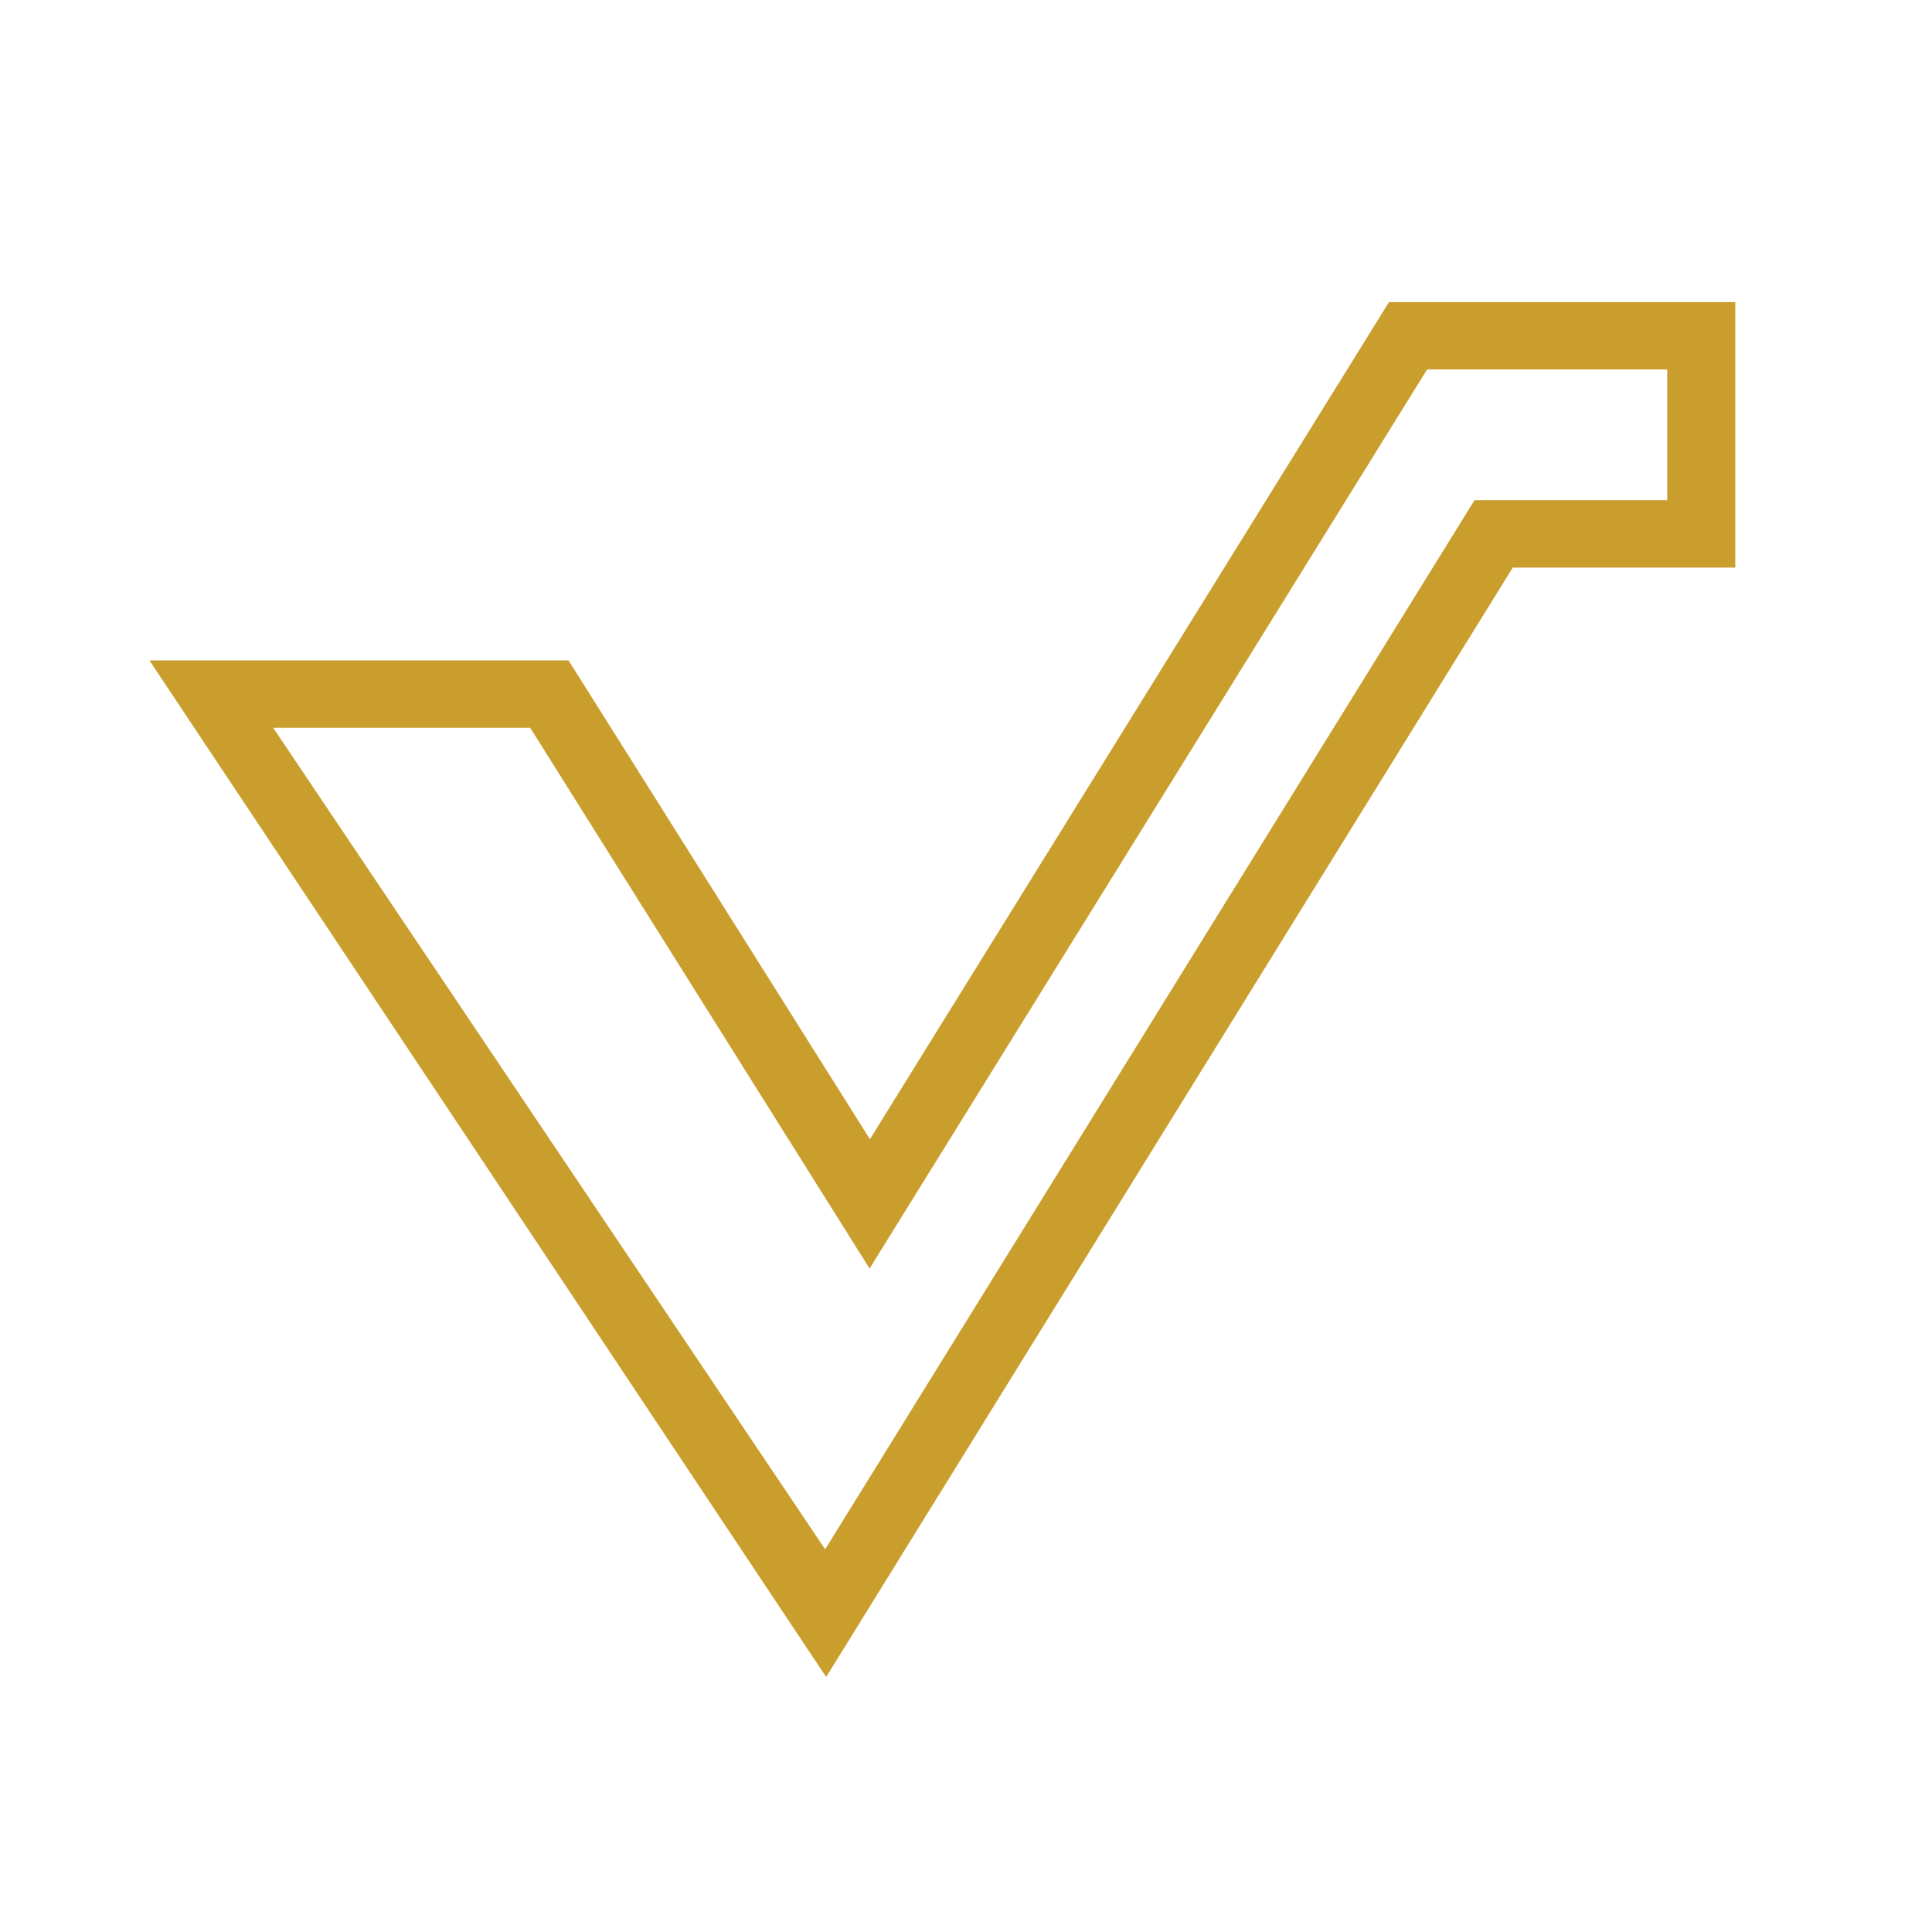 <svg width="55" height="55" viewBox="0 0 55 55" fill="none" xmlns="http://www.w3.org/2000/svg">
<path d="M39.594 8.895L24.766 32.808L16.133 19.093L16.074 19H15.964H5H4.627L4.834 19.311L23.34 47.111L23.513 47.37L23.677 47.105L42.953 15.958H49H49.2V15.758V9V8.8H49H39.764H39.653L39.594 8.895ZM40.515 10.318H47.662V14.439H42.199H42.088L42.029 14.534L23.497 44.475L7.401 20.518H15.204L24.584 35.464L24.755 35.735L24.923 35.463L40.515 10.318Z" fill="#C99E2C" stroke="#C99E2C" stroke-width="0.4"/>
</svg>
